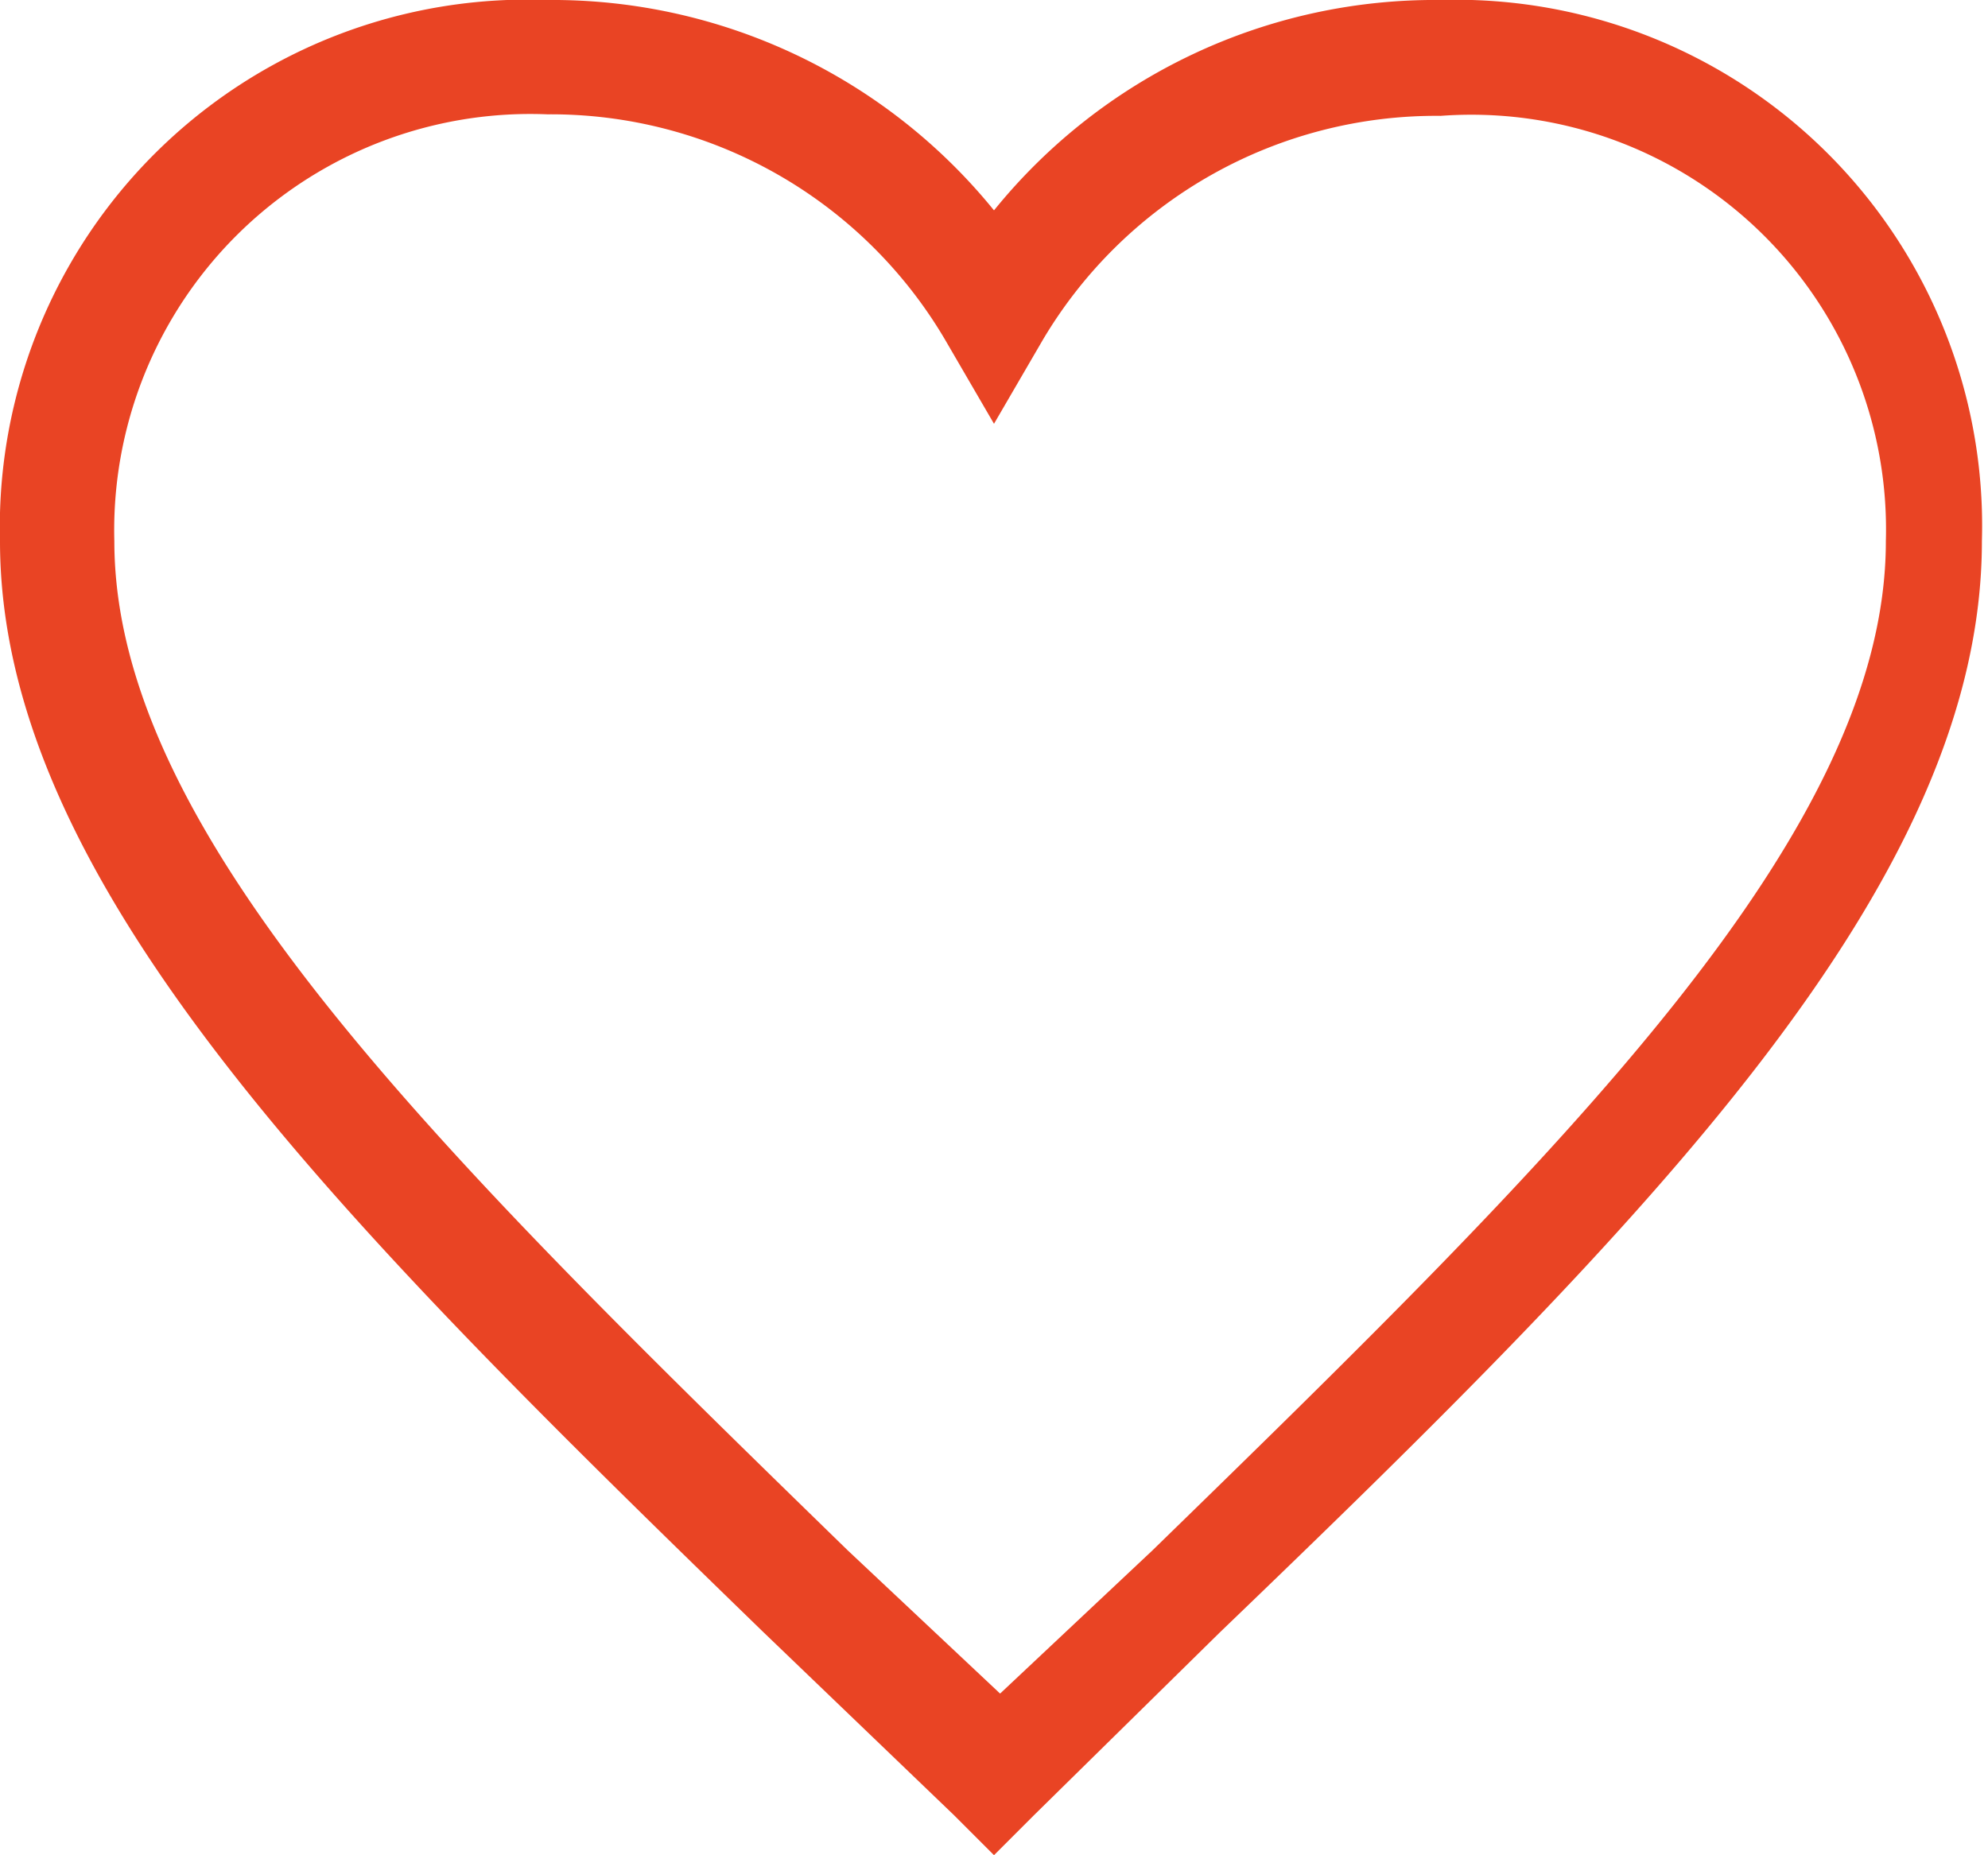 <svg id="Layer_1" data-name="Layer 1" xmlns="http://www.w3.org/2000/svg" viewBox="0 0 13.04 12.17">
  <defs>
    <style>
      .cls-1 {
        fill: #e94424;
      }
    </style>
  </defs>
  <title>Wishlist_2</title>
  <path class="cls-1" d="M6.52,12.17l-.26-.26L5,10.7C2.22,8,0,5.79,0,3.55A3.46,3.46,0,0,1,3.59,0,3.73,3.73,0,0,1,6.52,1.38,3.72,3.72,0,0,1,9.45,0,3.45,3.45,0,0,1,13,3.55C13,5.79,10.82,8,8,10.71l-1.22,1.2ZM3.59.75A2.73,2.73,0,0,0,.75,3.55c0,1.92,2.12,4,4.81,6.62l1,.94,1-.94c2.69-2.62,4.81-4.7,4.81-6.62A2.72,2.72,0,0,0,9.45.76,3,3,0,0,0,6.84,2.23l-.32.55L6.2,2.23A3,3,0,0,0,3.59.75Z"/>
</svg>
